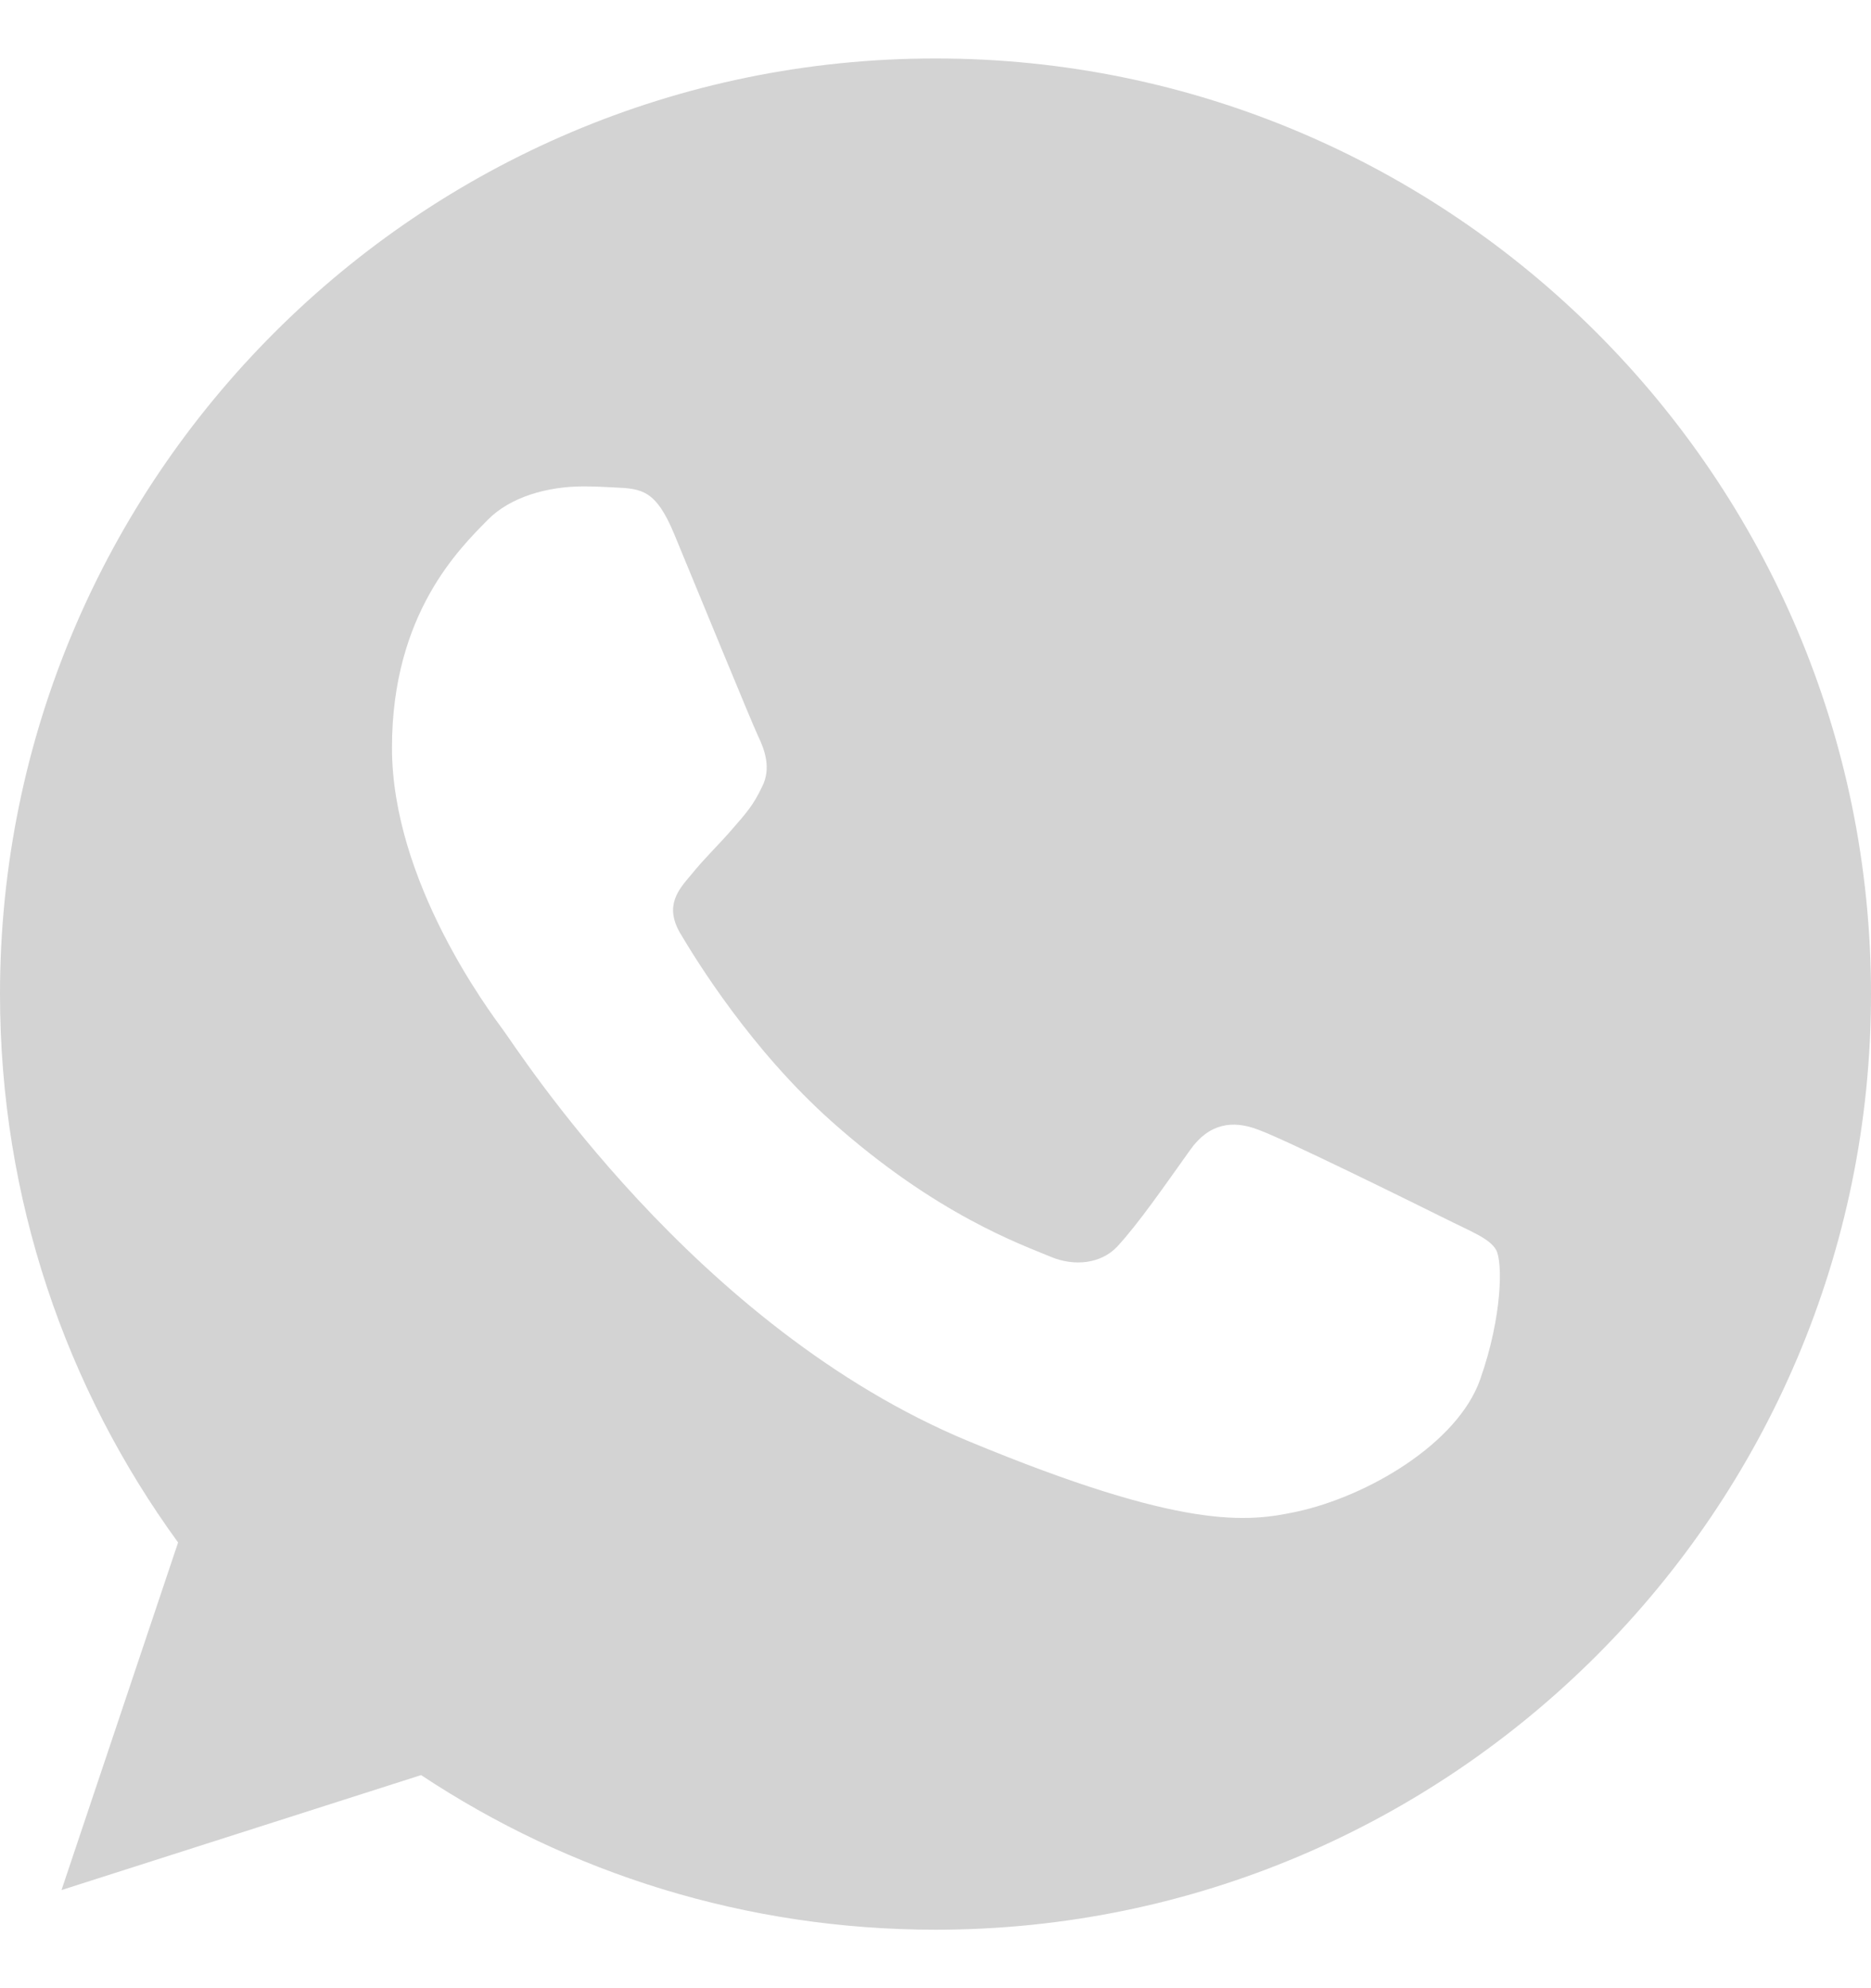 <svg width="16" height="17" viewBox="0 0 16 17" fill="none" xmlns="http://www.w3.org/2000/svg">
<path d="M8.002 0.5H7.998C3.587 0.5 0 4.088 0 8.5C0 10.25 0.564 11.872 1.523 13.189L0.526 16.161L3.601 15.178C4.866 16.016 6.375 16.5 8.002 16.5C12.413 16.5 16 12.911 16 8.5C16 4.089 12.413 0.5 8.002 0.5ZM12.657 11.797C12.464 12.342 11.698 12.794 11.087 12.926C10.669 13.015 10.123 13.086 8.285 12.324C5.934 11.35 4.42 8.961 4.302 8.806C4.189 8.651 3.352 7.541 3.352 6.393C3.352 5.245 3.935 4.686 4.17 4.446C4.363 4.249 4.682 4.159 4.988 4.159C5.087 4.159 5.176 4.164 5.256 4.168C5.491 4.178 5.609 4.192 5.764 4.563C5.957 5.028 6.427 6.176 6.483 6.294C6.54 6.412 6.597 6.572 6.517 6.727C6.442 6.887 6.376 6.958 6.258 7.094C6.14 7.23 6.028 7.334 5.91 7.48C5.802 7.607 5.68 7.743 5.816 7.978C5.952 8.208 6.422 8.975 7.114 9.591C8.007 10.386 8.731 10.64 8.99 10.748C9.183 10.828 9.413 10.809 9.554 10.659C9.733 10.466 9.954 10.146 10.179 9.831C10.339 9.605 10.541 9.577 10.753 9.657C10.969 9.732 12.112 10.297 12.347 10.414C12.582 10.532 12.737 10.588 12.794 10.687C12.85 10.786 12.85 11.251 12.657 11.797Z" fill="#D3D3D3"/>
</svg>
